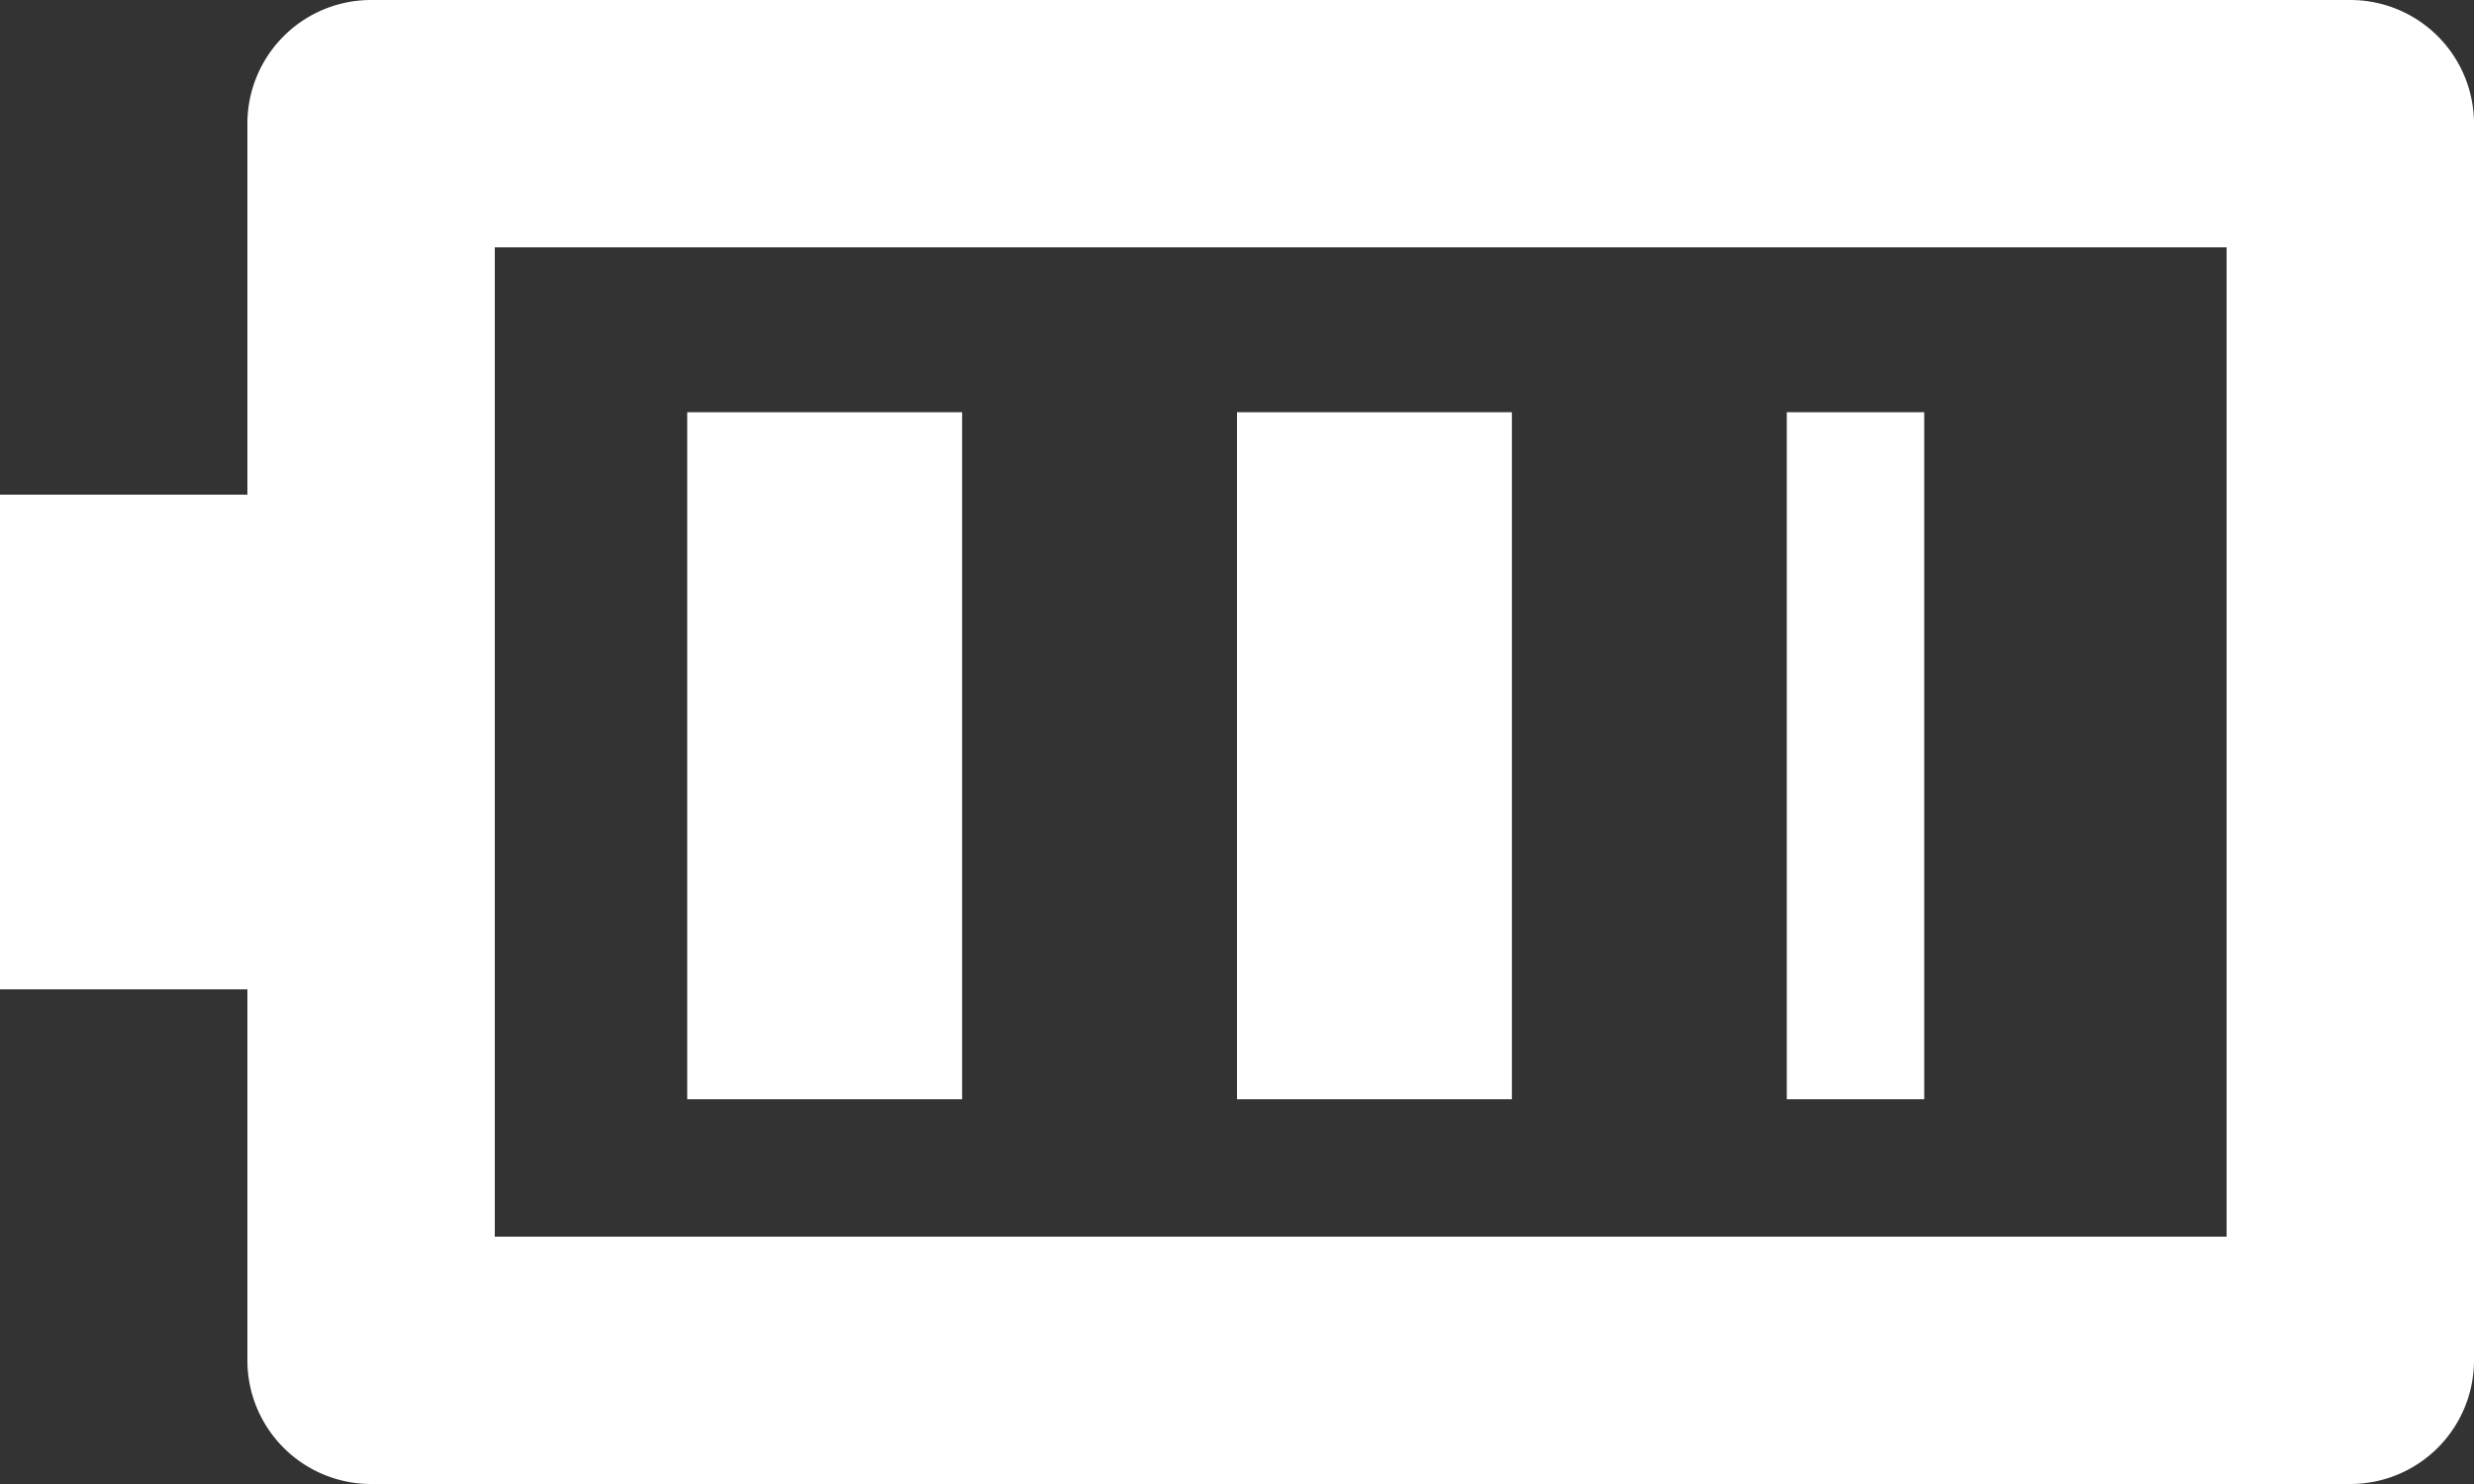 <svg xmlns="http://www.w3.org/2000/svg" width="18" height="10.8" viewBox="0 0 18 10.8"><rect x="0" y="0" width="18" height="10.8" fill="#333333" stroke="none"/><defs><style>.a{fill:#fff;}</style></defs><g transform="translate(-2 -6)"><path class="a" d="M19.1,6H4.7a.9.9,0,0,0-.9.9V9.6H2v3.6H3.8v2.7a.9.9,0,0,0,.9.9H19.1a.9.9,0,0,0,.9-.9v-9A.9.9,0,0,0,19.1,6Zm-.9,9H5.6V7.8H18.2Z" transform="translate(0 0)"/><rect class="a" width="2" height="5" transform="translate(7 9)"/><rect class="a" width="2" height="5" transform="translate(11 9)"/><rect class="a" width="1" height="5" transform="translate(15 9)"/></g></svg>